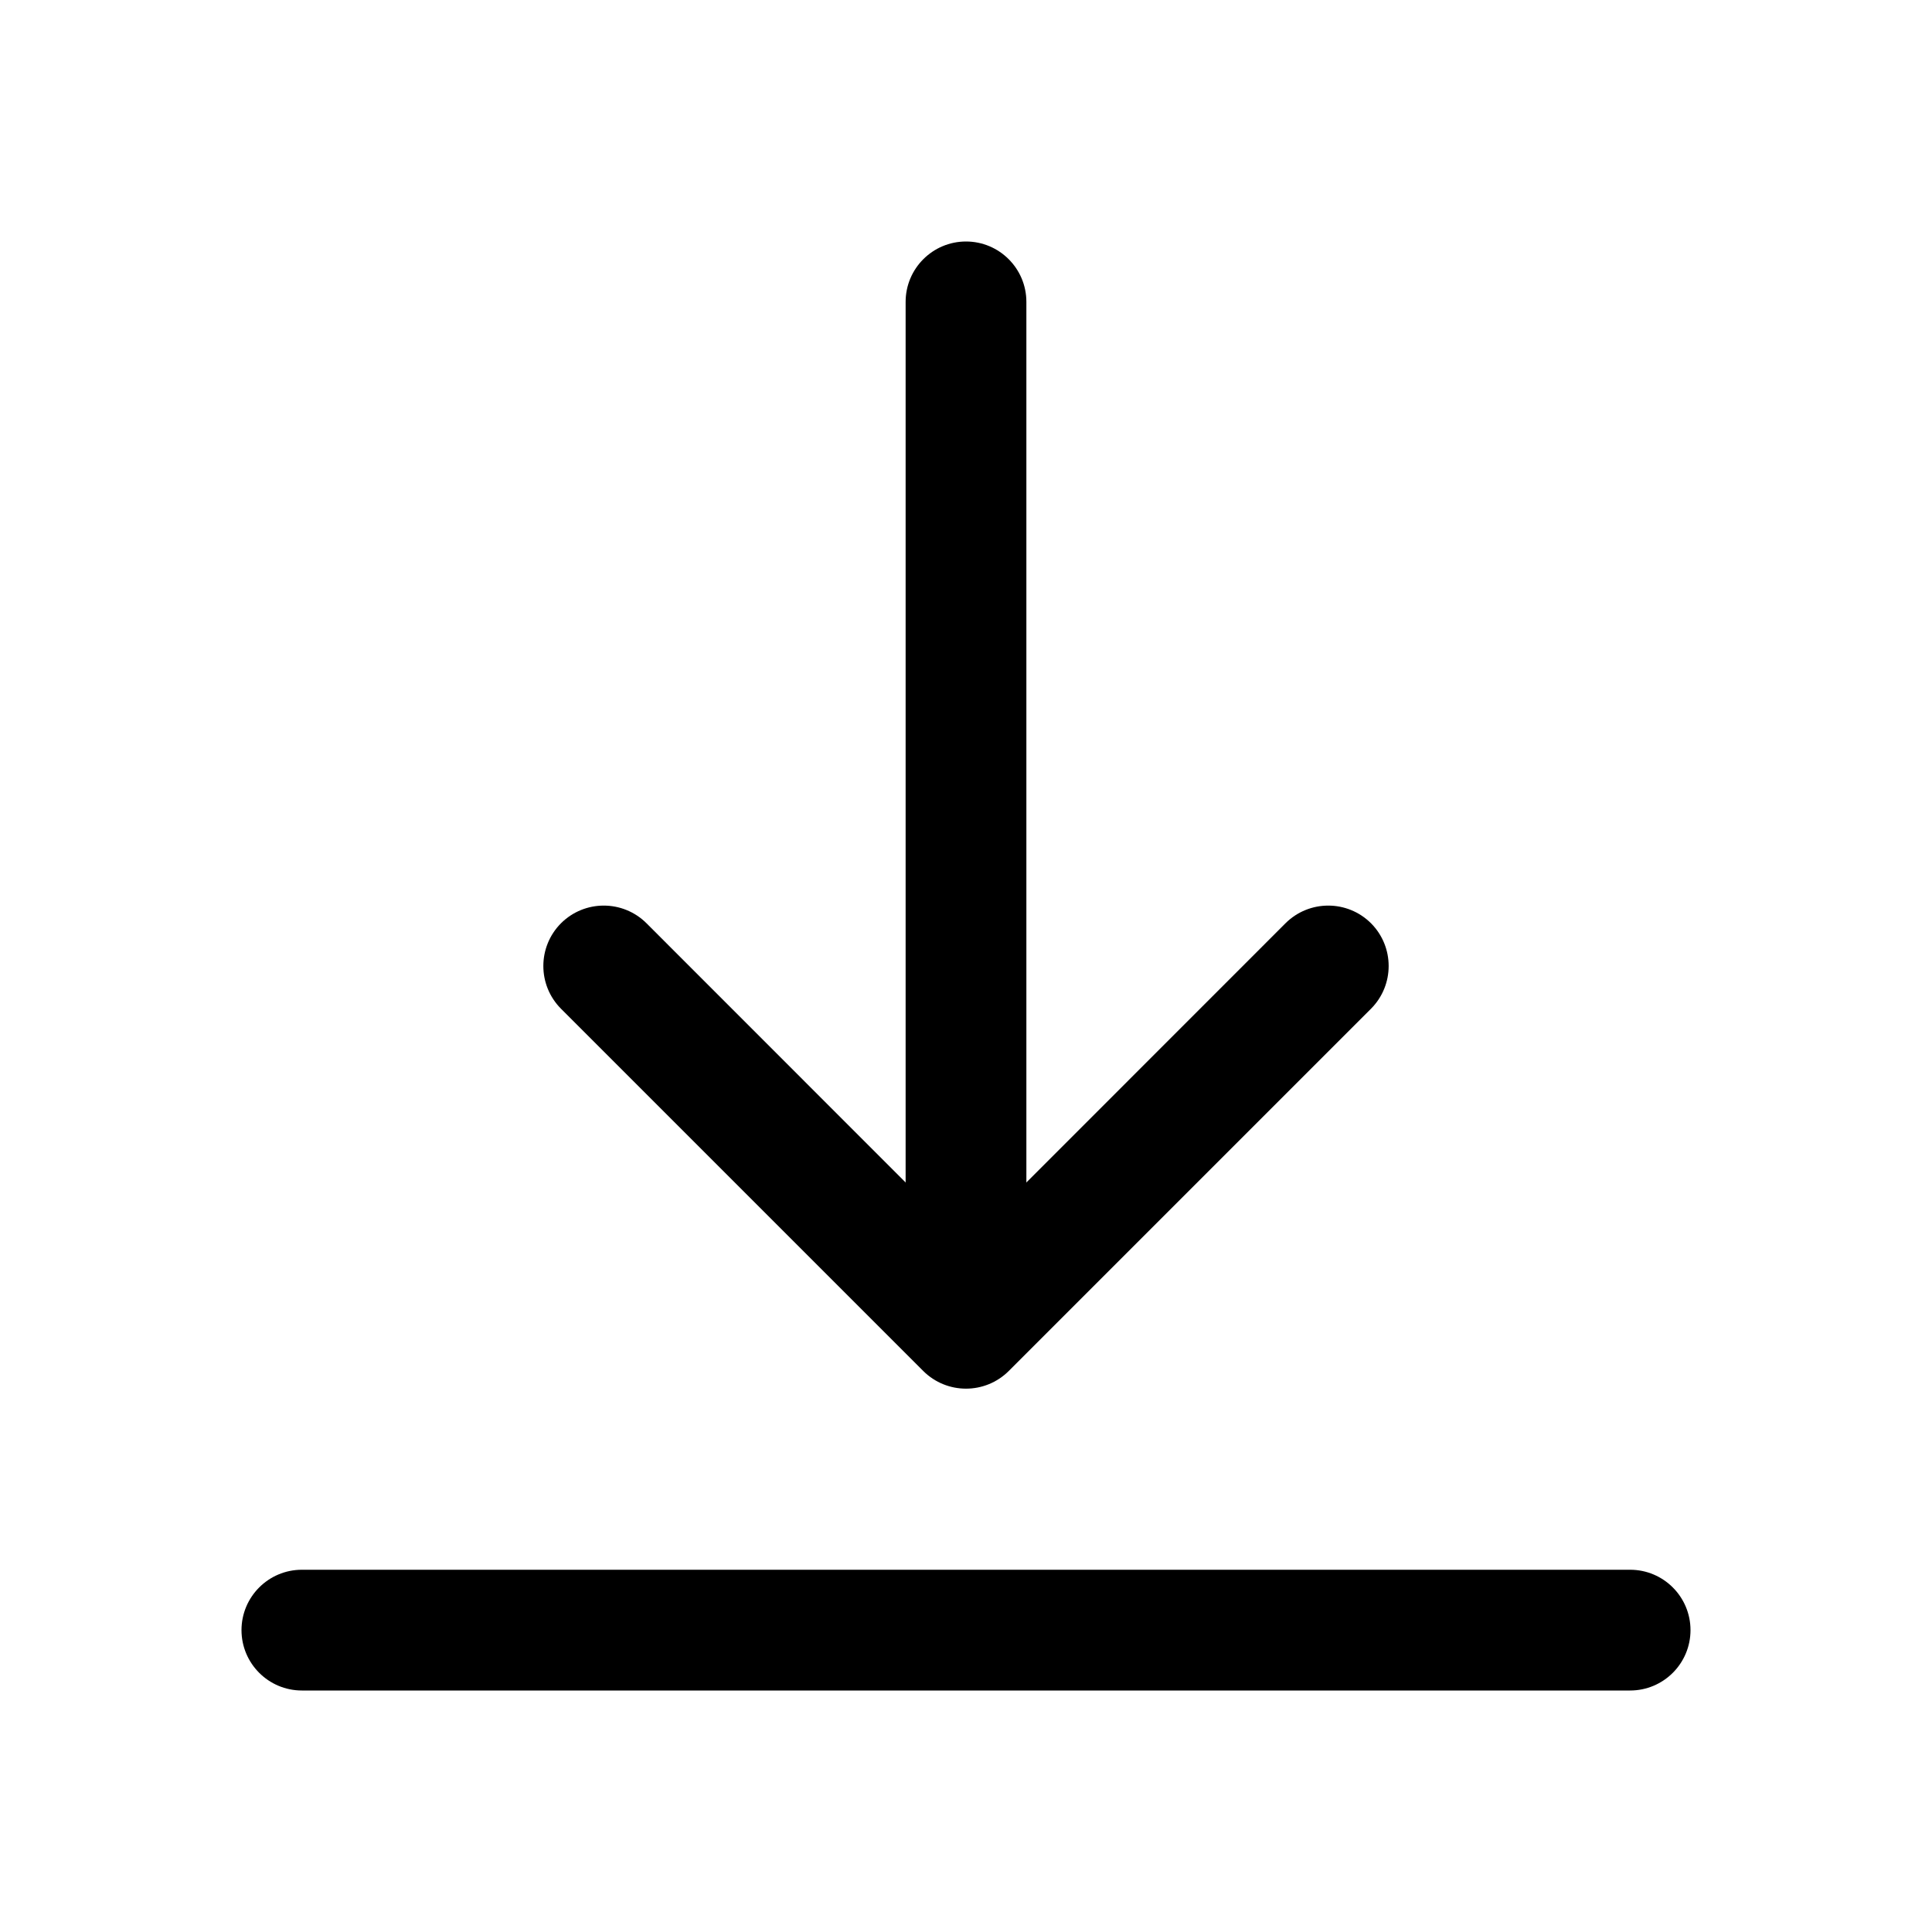 <svg width="16" height="16" viewBox="0 0 16 16" fill="black" xmlns="http://www.w3.org/2000/svg">
<path fill-rule="evenodd" clip-rule="evenodd" d="M2 13.5C2 13.224 2.224 13 2.5 13H13.5C13.776 13 14 13.224 14 13.5C14 13.776 13.776 14 13.5 14H2.5C2.224 14 2 13.776 2 13.5Z"/>
<path fill-rule="evenodd" clip-rule="evenodd" d="M8 2C8.276 2 8.5 2.224 8.5 2.5V10C8.5 10.276 8.276 10.5 8 10.5C7.724 10.5 7.5 10.276 7.5 10V2.5C7.5 2.224 7.724 2 8 2Z"/>
<path fill-rule="evenodd" clip-rule="evenodd" d="M4.646 7.646C4.842 7.451 5.158 7.451 5.354 7.646L8 10.293L10.646 7.646C10.842 7.451 11.158 7.451 11.354 7.646C11.549 7.842 11.549 8.158 11.354 8.354L8.354 11.354C8.158 11.549 7.842 11.549 7.646 11.354L4.646 8.354C4.451 8.158 4.451 7.842 4.646 7.646Z"/>
</svg>
